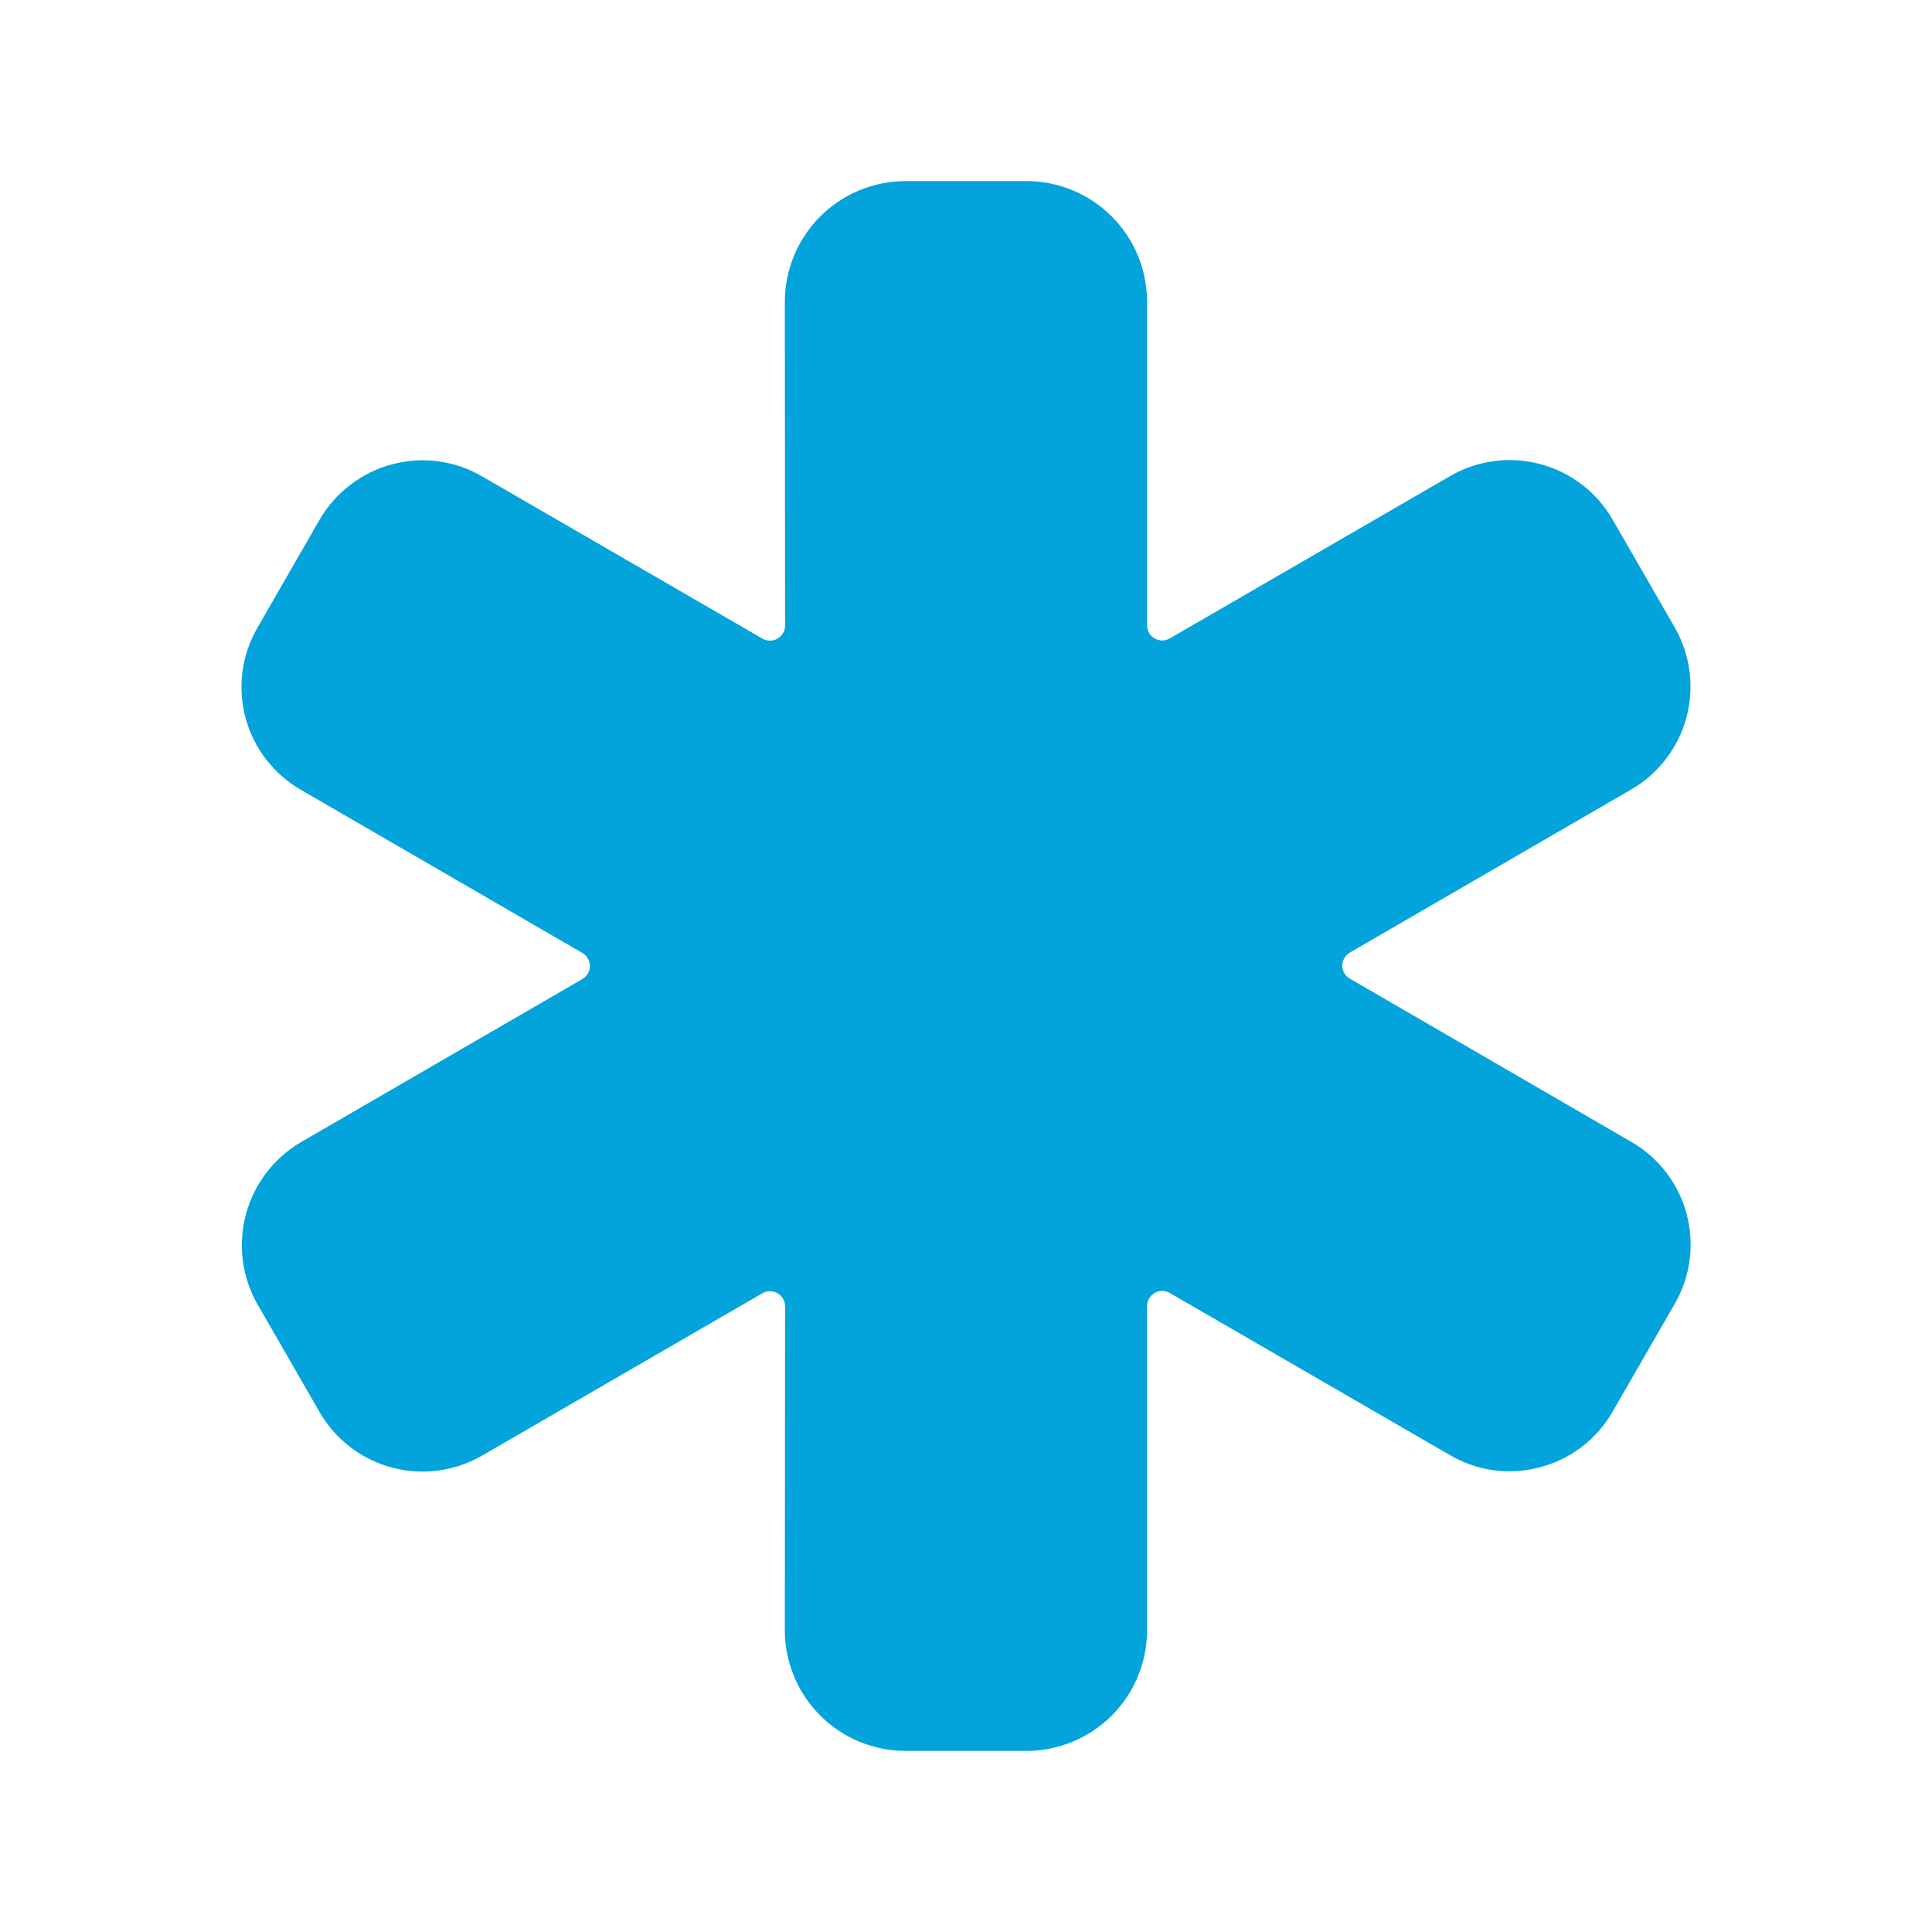 <svg width="22" height="22" viewBox="0 0 22 22" fill="none" xmlns="http://www.w3.org/2000/svg">
<path d="M11.688 19.938H10.312C9.948 19.938 9.598 19.793 9.34 19.535C9.082 19.277 8.937 18.927 8.937 18.562L8.94 14.875C8.94 14.845 8.932 14.815 8.917 14.789C8.902 14.763 8.88 14.741 8.854 14.726C8.828 14.711 8.798 14.703 8.768 14.703C8.738 14.703 8.708 14.711 8.682 14.726L5.488 16.576C5.177 16.755 4.808 16.804 4.461 16.711C4.115 16.618 3.819 16.392 3.64 16.081L2.931 14.85L2.928 14.846C2.754 14.536 2.708 14.169 2.801 13.825C2.894 13.481 3.118 13.188 3.425 13.007L6.631 11.149C6.657 11.134 6.679 11.112 6.694 11.086C6.709 11.06 6.717 11.03 6.717 11C6.717 10.97 6.709 10.94 6.694 10.914C6.679 10.888 6.657 10.866 6.631 10.851L3.428 8.995C3.274 8.906 3.139 8.788 3.03 8.647C2.922 8.507 2.842 8.346 2.796 8.174C2.75 8.002 2.738 7.823 2.761 7.647C2.785 7.471 2.843 7.301 2.932 7.147L3.638 5.92C3.727 5.765 3.847 5.629 3.989 5.521C4.131 5.412 4.293 5.332 4.466 5.287C4.637 5.241 4.816 5.229 4.991 5.253C5.167 5.277 5.336 5.335 5.489 5.424L8.682 7.272C8.708 7.287 8.738 7.295 8.768 7.295C8.798 7.295 8.828 7.287 8.854 7.272C8.88 7.257 8.902 7.235 8.917 7.209C8.932 7.183 8.94 7.153 8.94 7.123L8.937 3.438C8.937 3.073 9.082 2.723 9.34 2.465C9.598 2.207 9.948 2.062 10.312 2.062H11.688C12.052 2.062 12.402 2.207 12.66 2.465C12.918 2.723 13.062 3.073 13.062 3.438V7.121C13.062 7.151 13.07 7.181 13.085 7.207C13.101 7.233 13.122 7.255 13.148 7.27C13.174 7.285 13.204 7.293 13.234 7.293C13.264 7.293 13.294 7.285 13.32 7.27L16.515 5.42C16.825 5.241 17.194 5.192 17.541 5.285C17.887 5.378 18.183 5.604 18.362 5.915L19.071 7.145L19.073 7.149C19.25 7.46 19.296 7.828 19.203 8.173C19.109 8.518 18.883 8.812 18.573 8.991L15.371 10.847C15.345 10.862 15.323 10.884 15.308 10.91C15.293 10.936 15.285 10.966 15.285 10.996C15.285 11.026 15.293 11.055 15.308 11.082C15.323 11.108 15.345 11.129 15.371 11.144L18.573 13.001C18.727 13.089 18.863 13.207 18.971 13.348C19.08 13.489 19.159 13.65 19.205 13.821C19.252 13.993 19.263 14.172 19.24 14.348C19.217 14.524 19.159 14.694 19.07 14.848L18.363 16.075C18.274 16.23 18.155 16.366 18.013 16.475C17.871 16.583 17.709 16.663 17.535 16.708C17.364 16.754 17.186 16.766 17.01 16.742C16.835 16.719 16.666 16.66 16.513 16.571L13.32 14.723C13.294 14.708 13.264 14.7 13.234 14.7C13.204 14.7 13.174 14.708 13.148 14.723C13.122 14.738 13.1 14.76 13.085 14.786C13.07 14.812 13.062 14.842 13.062 14.872L13.062 18.562C13.062 18.927 12.918 19.277 12.66 19.535C12.402 19.793 12.052 19.938 11.688 19.938Z" fill="#03A3DC"/>
</svg>
